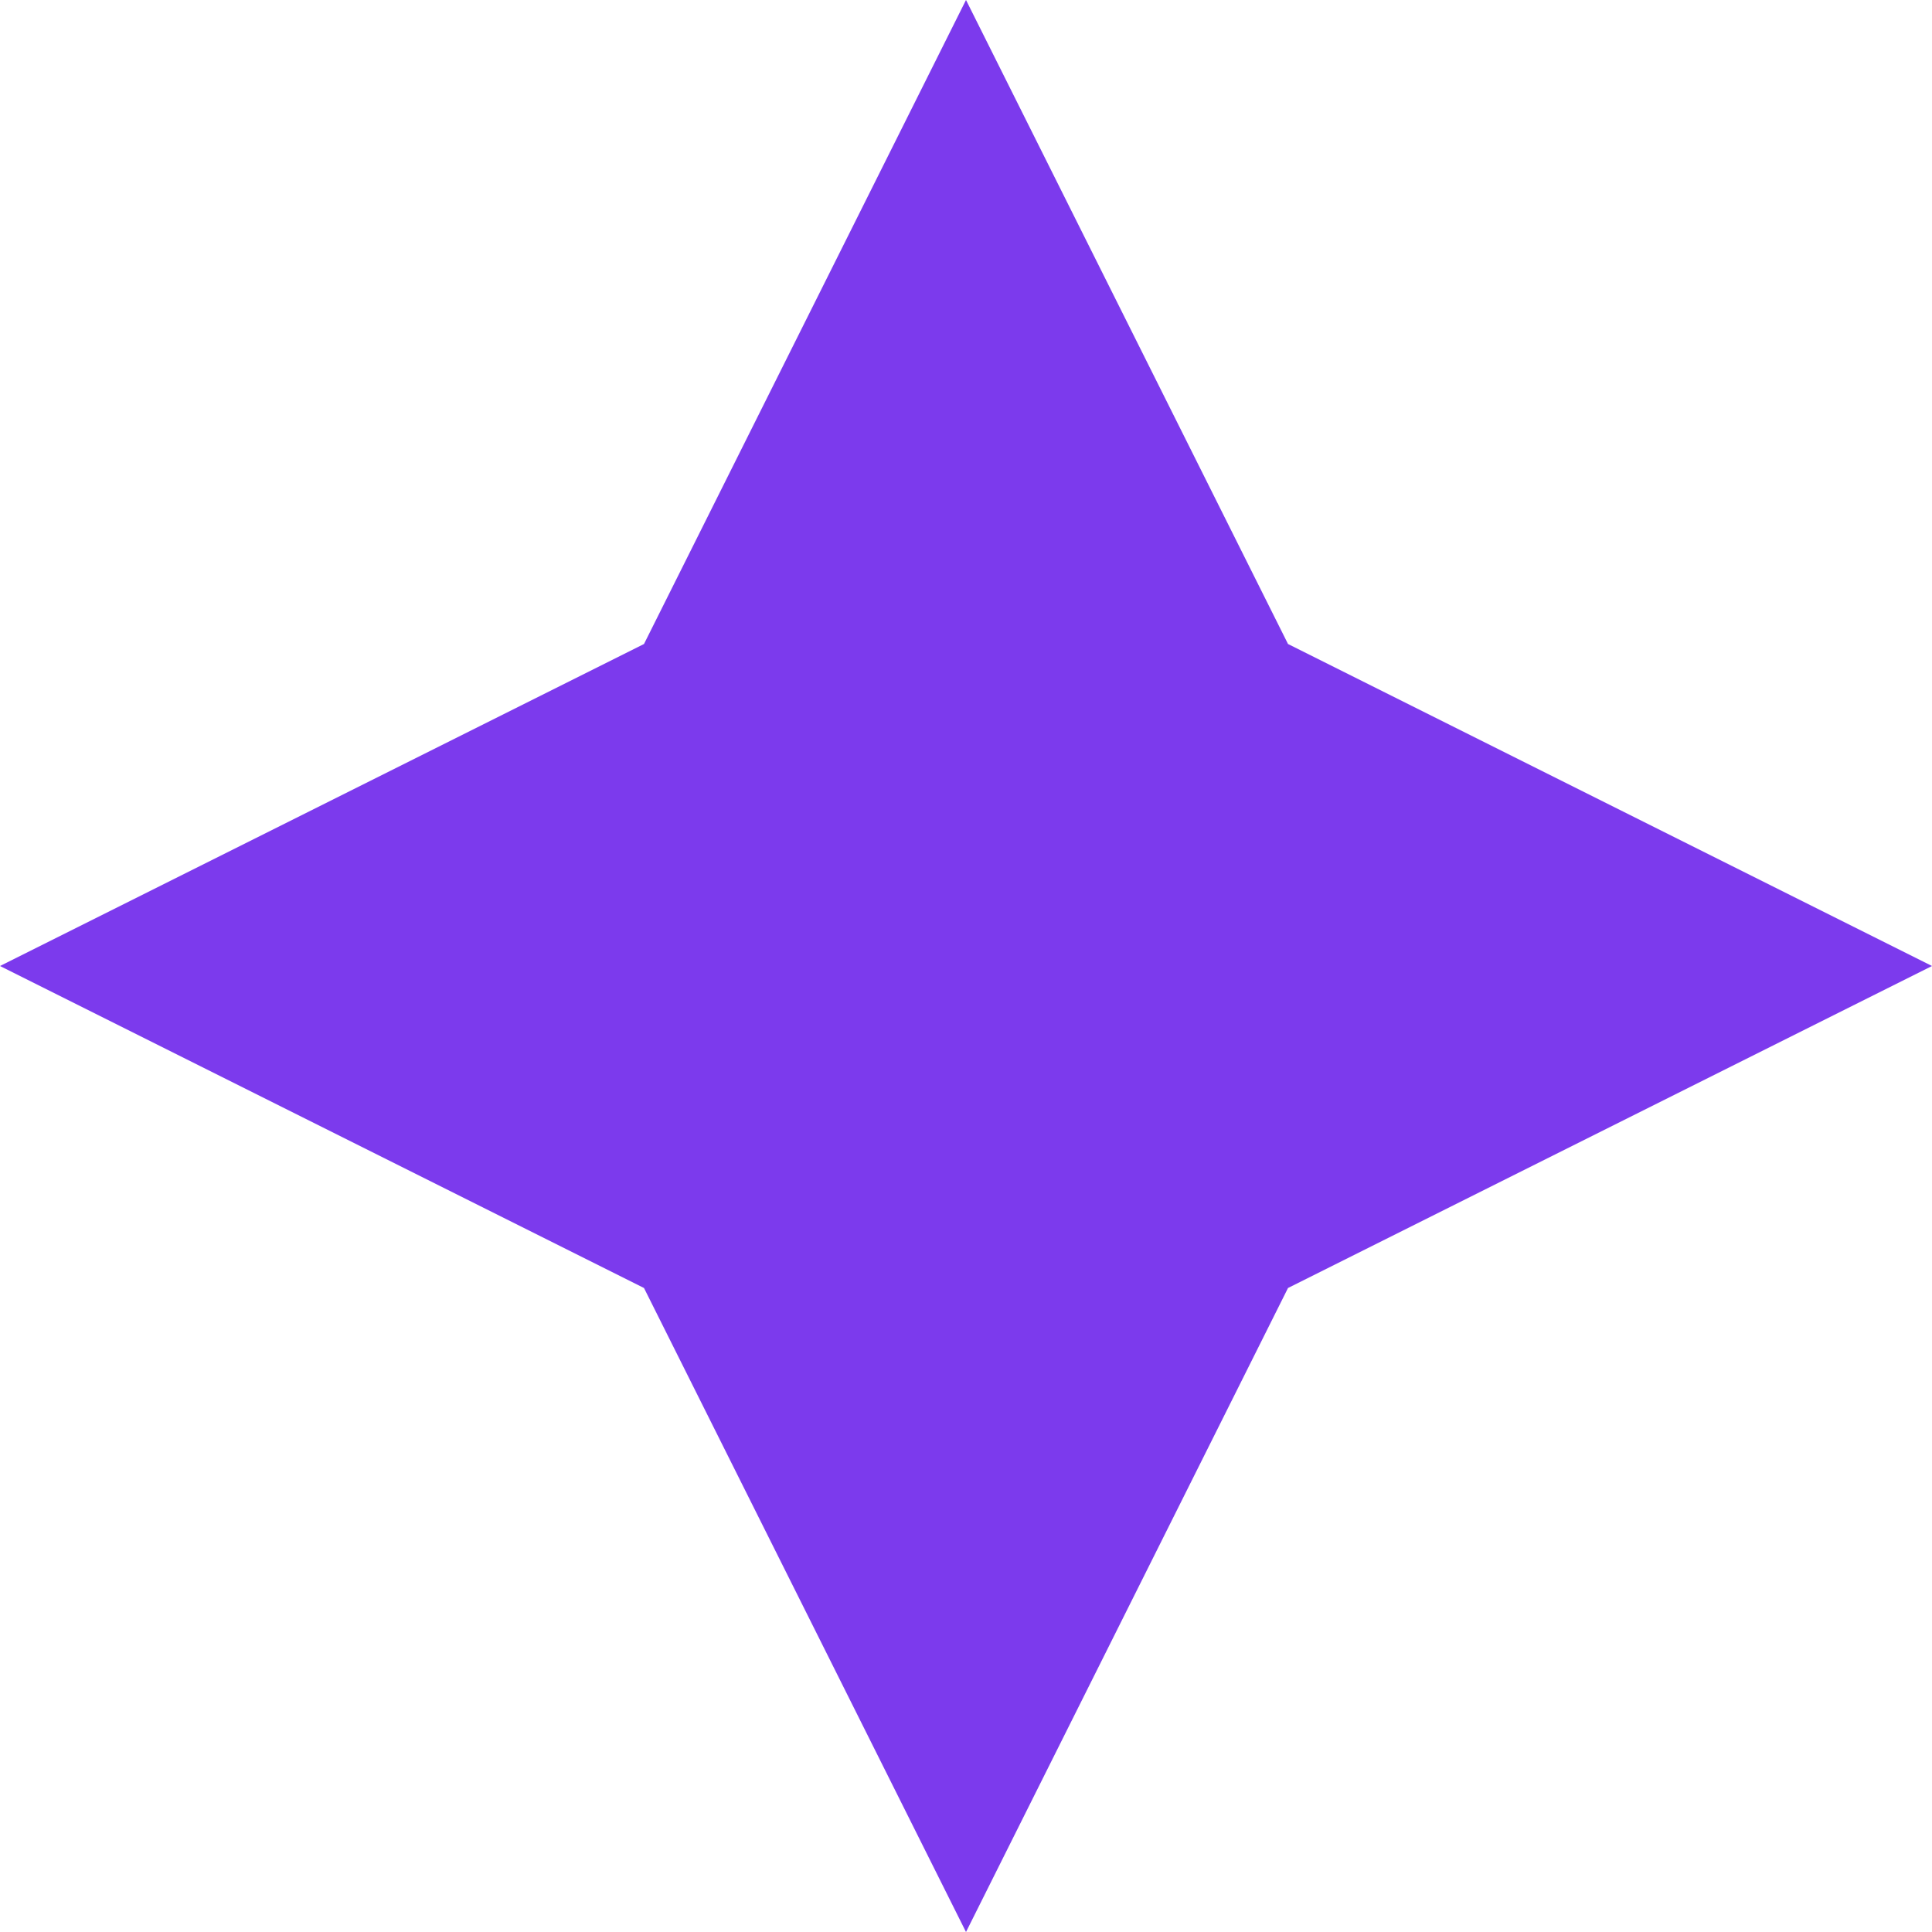<svg width="256" height="256" viewBox="0 0 256 256" xmlns="http://www.w3.org/2000/svg" role="img" aria-label="Memora Logo">
  <path d="M128 0
           l42.667 85.333 85.333 42.667
           -85.333 42.667 -42.667 85.333
           -42.667 -85.333 -85.333 -42.667
           85.333 -42.667 42.667 -85.333z" fill="#7C3AED"/>
</svg>
